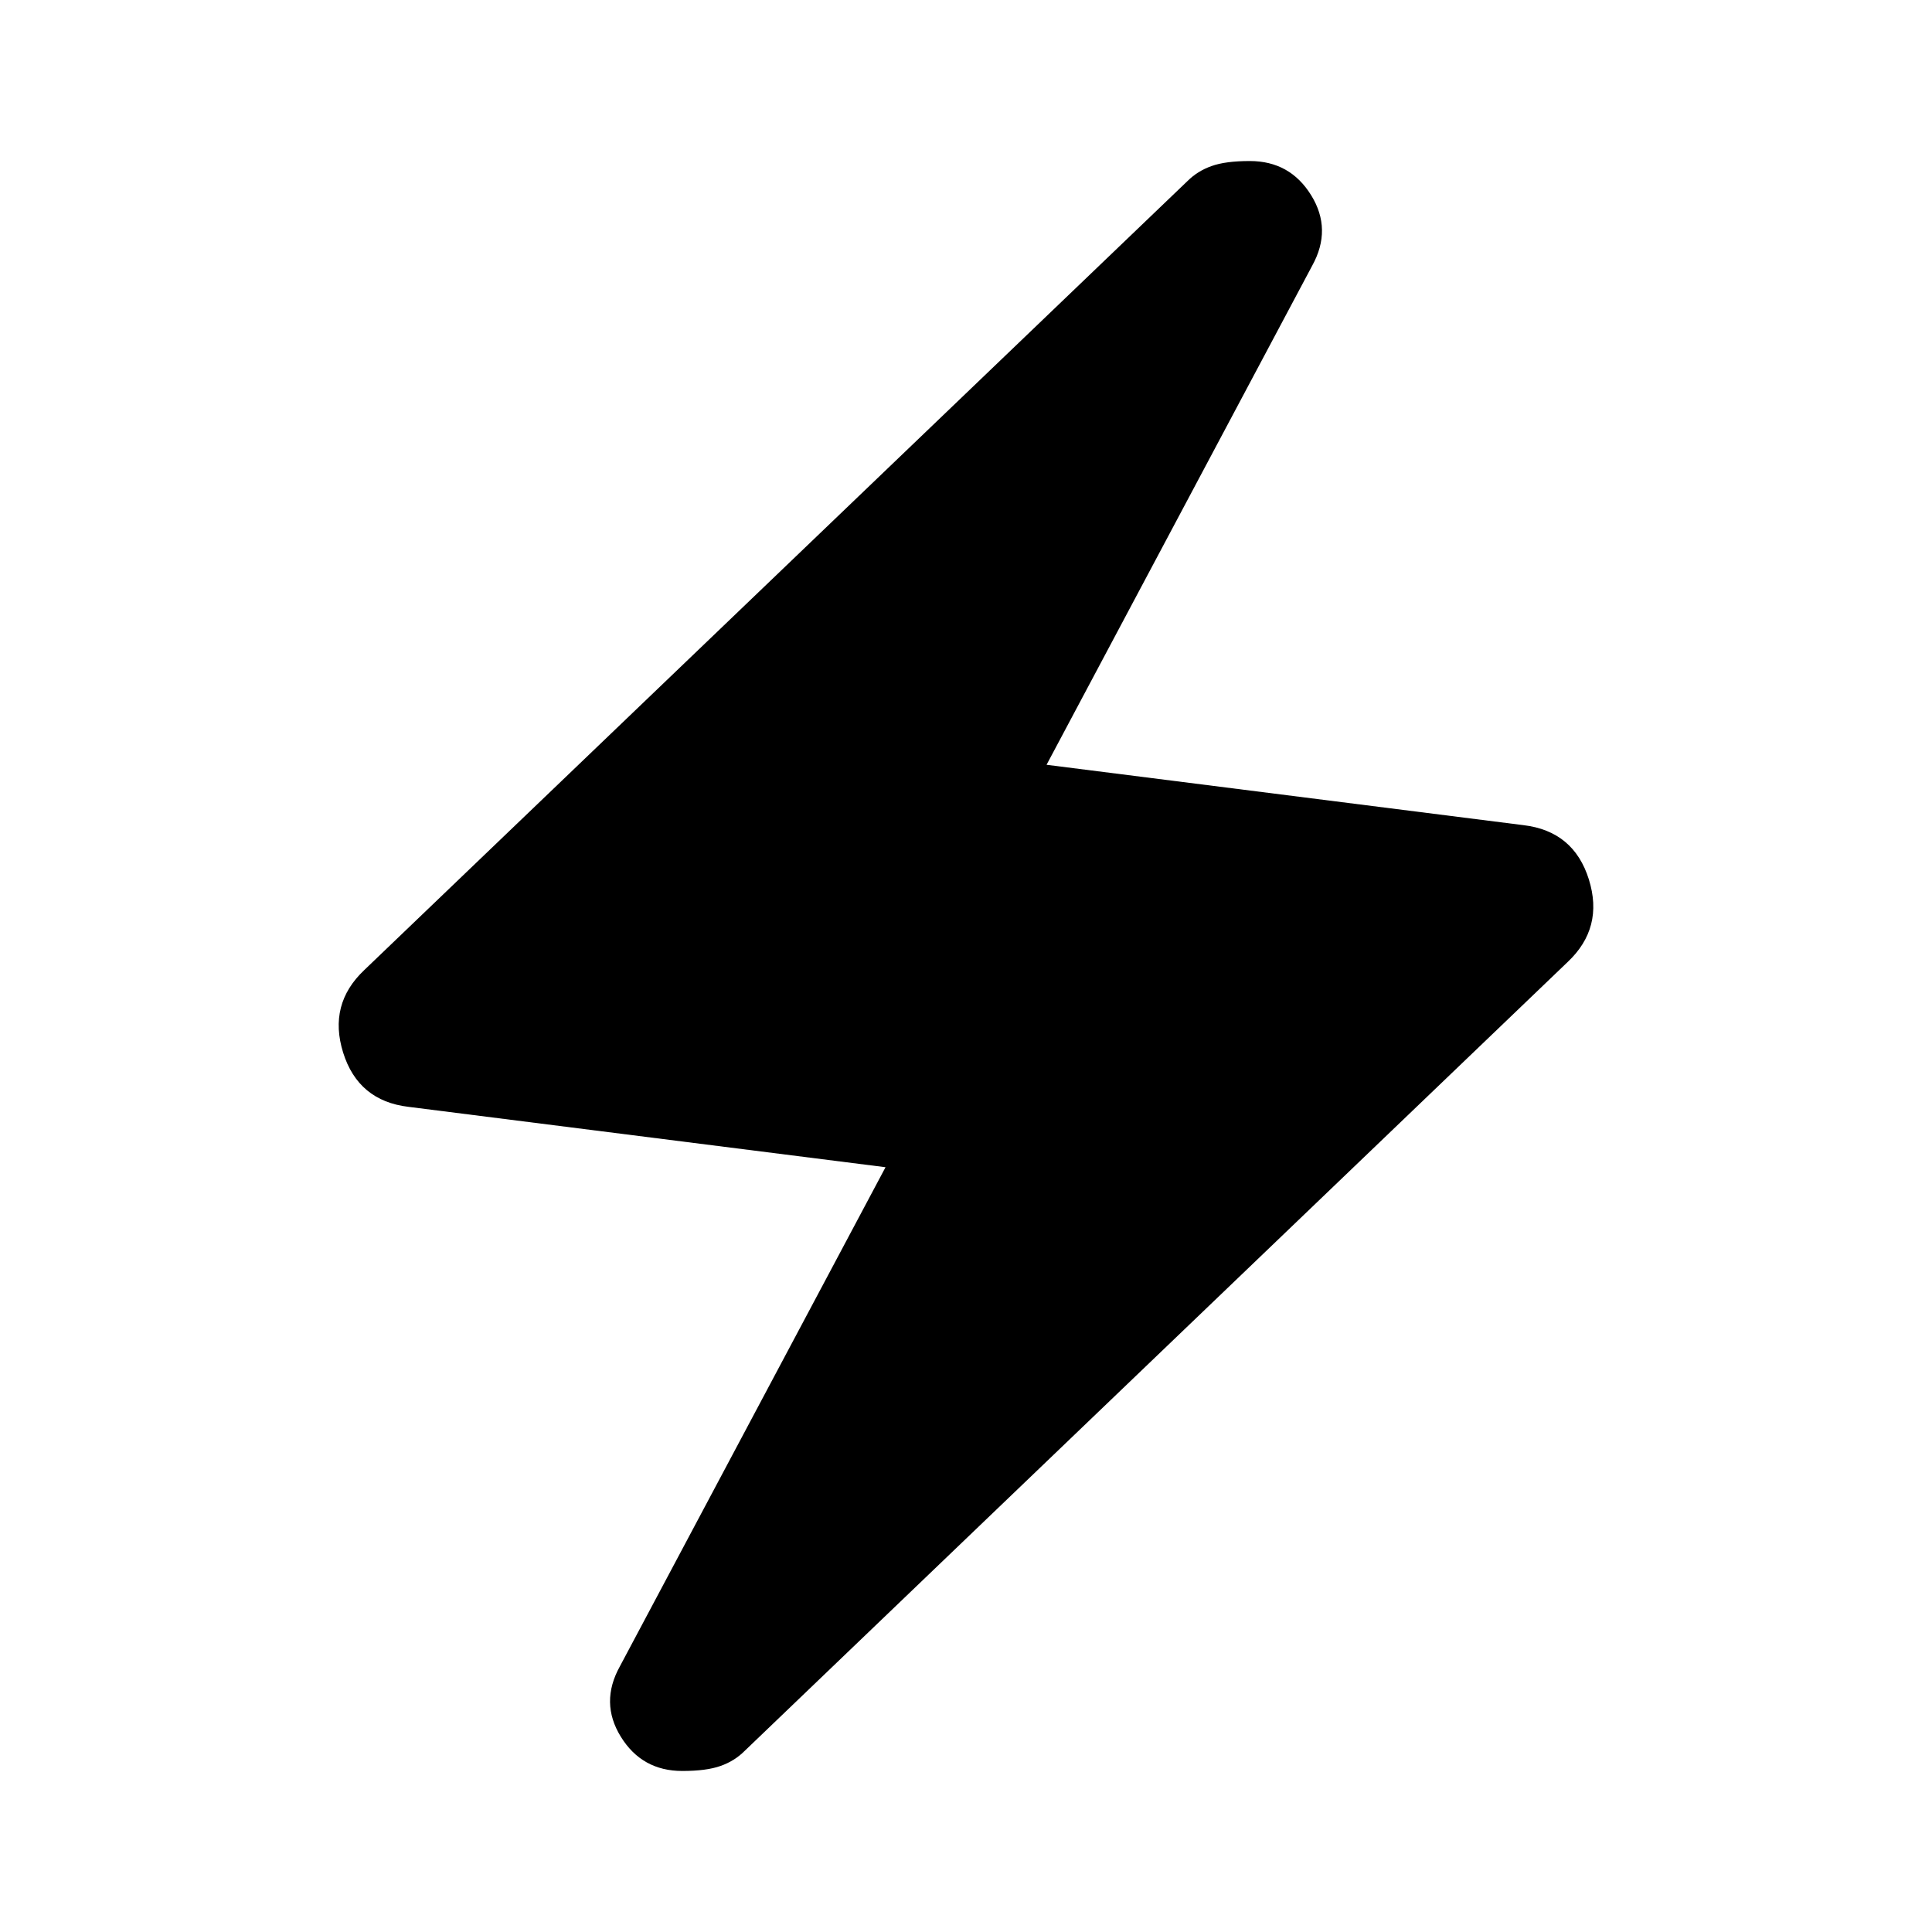 <svg viewBox="0 0 20 20" fill="none" xmlns="http://www.w3.org/2000/svg">
<path d="M9.167 12.083L4.229 11.458C3.882 11.417 3.656 11.229 3.552 10.896C3.448 10.562 3.521 10.278 3.771 10.042L12.292 1.875C12.361 1.806 12.445 1.753 12.542 1.719C12.639 1.684 12.771 1.667 12.938 1.667C13.216 1.667 13.427 1.785 13.573 2.021C13.719 2.257 13.722 2.5 13.584 2.75L10.834 7.917L15.771 8.542C16.118 8.583 16.344 8.771 16.448 9.104C16.552 9.438 16.479 9.722 16.229 9.958L7.709 18.125C7.639 18.195 7.556 18.247 7.459 18.281C7.361 18.316 7.229 18.333 7.063 18.333C6.785 18.333 6.573 18.215 6.427 17.979C6.281 17.743 6.278 17.5 6.417 17.25L9.167 12.083Z" fill="currentColor"/>
</svg>